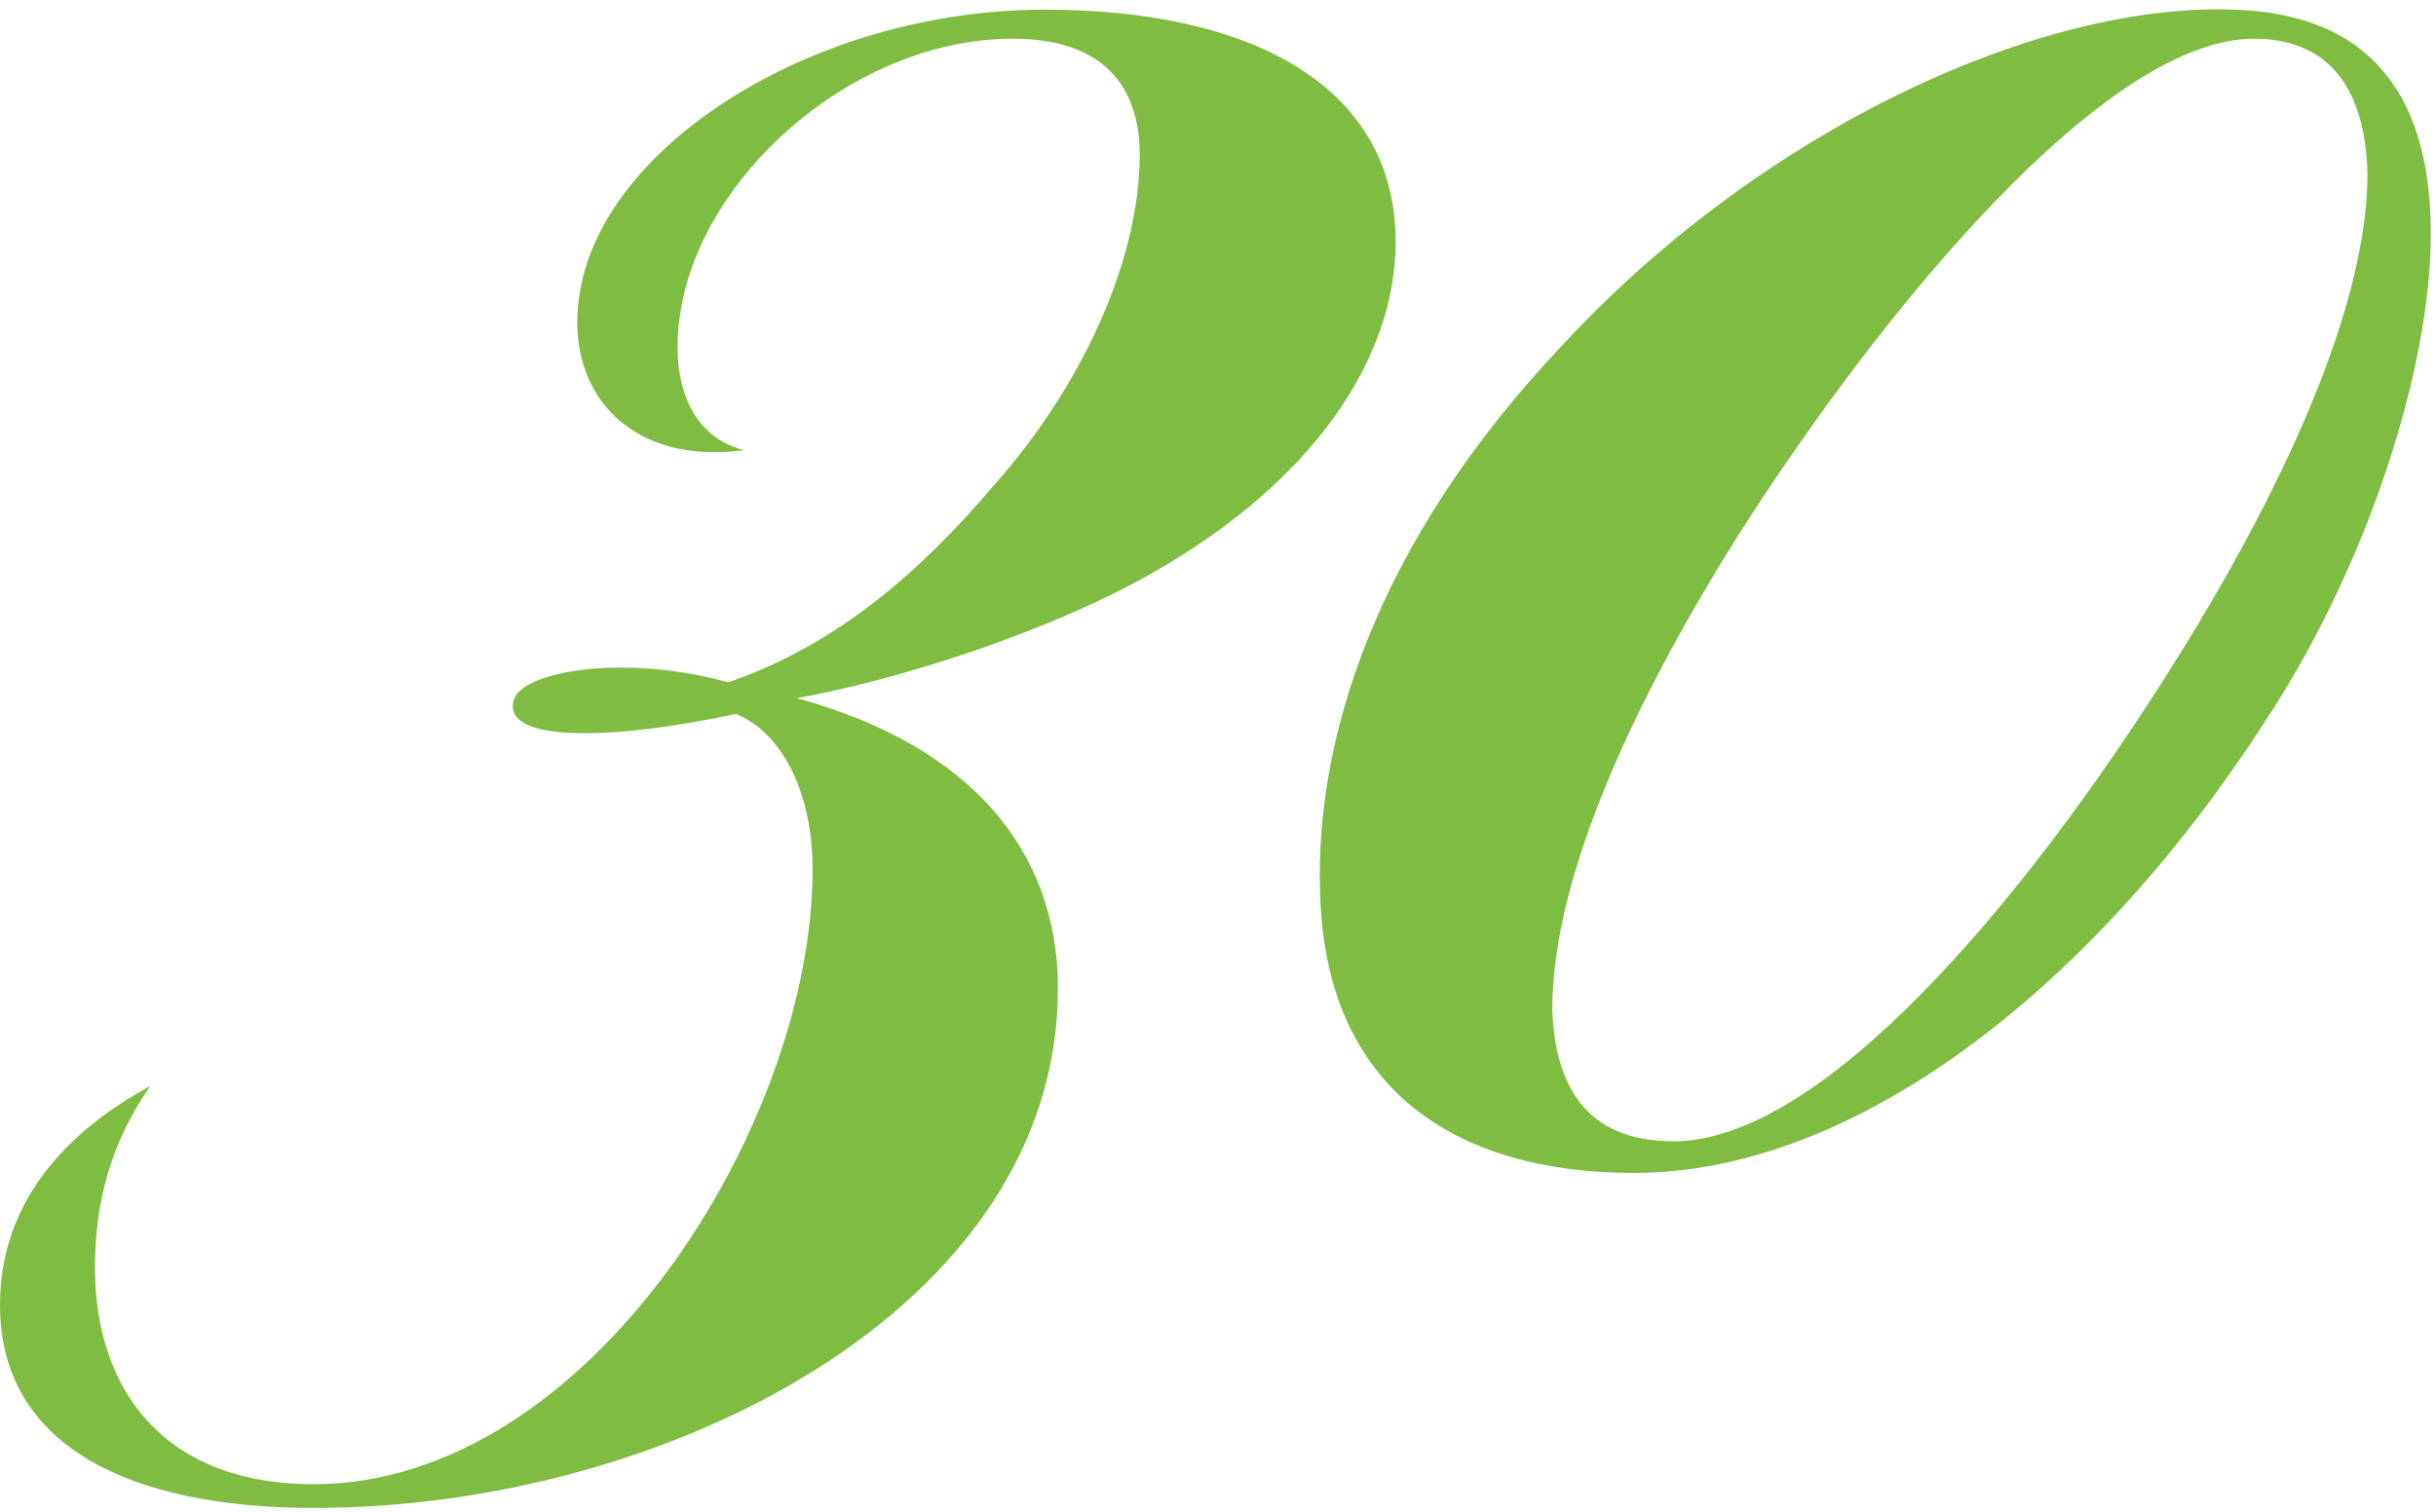 <svg width="277" height="172" viewBox="0 0 277 172" fill="none" xmlns="http://www.w3.org/2000/svg">
<path d="M82.8 77.6C70.8 74.3 59.7 76.4 58.5 79.4C56.7 84.2 68.1 84.5 83.7 81.2C88.8 83.3 92.4 89.9 92.4 98.9C92.4 128 66.9 168.8 35.7 168.8C18.3 168.8 10.8 157.7 10.8 144.2C10.8 134.6 13.8 128.3 17.1 123.5C10.5 127.1 -1.78814e-06 134.6 -1.78814e-06 148.4C-1.78814e-06 164.6 15 171.5 35.7 171.5C75.9 171.5 120.3 148.7 120.3 112.4C120.3 96.8 110.4 84.8 90.6 79.4C102.3 77.3 119.1 71.9 130.8 65.3C149.4 54.8 158.7 40.7 158.7 27.5C158.7 10.1 142.8 1.1 118.8 1.1C93 1.1 69 16.1 66 32.9C63.9 44 71.1 53 84.6 51.2C77.7 49.4 75.9 41.9 77.7 33.8C81 18.8 97.8 4.4 115.2 4.4C125.7 4.4 129.6 10.1 129.6 17.6C129.6 29.9 122.7 44.3 113.1 55.1C104.7 65 95.1 73.4 82.8 77.6ZM276.413 26.6C276.413 11.9 270.413 1.7 254.213 1.1C232.012 0.2 200.513 14.6 177.713 39.2C156.113 62 149.512 84.5 150.112 101.6C150.712 123.8 165.413 133.4 185.813 133.4C211.313 133.4 238.613 111.8 258.113 81.2C269.213 64.1 276.413 41.9 276.413 26.6ZM269.213 19.7C269.213 38.3 254.813 63.5 246.413 76.7C229.912 102.8 207.113 129.8 190.312 129.8C180.113 129.8 176.813 123.2 176.513 114.8C176.513 99.2 186.413 78.8 197.513 61.1C214.313 34.7 239.513 4.4 256.313 4.4C264.113 4.4 268.913 9.2 269.213 19.7Z" fill="#7FBC42"/>
</svg>
